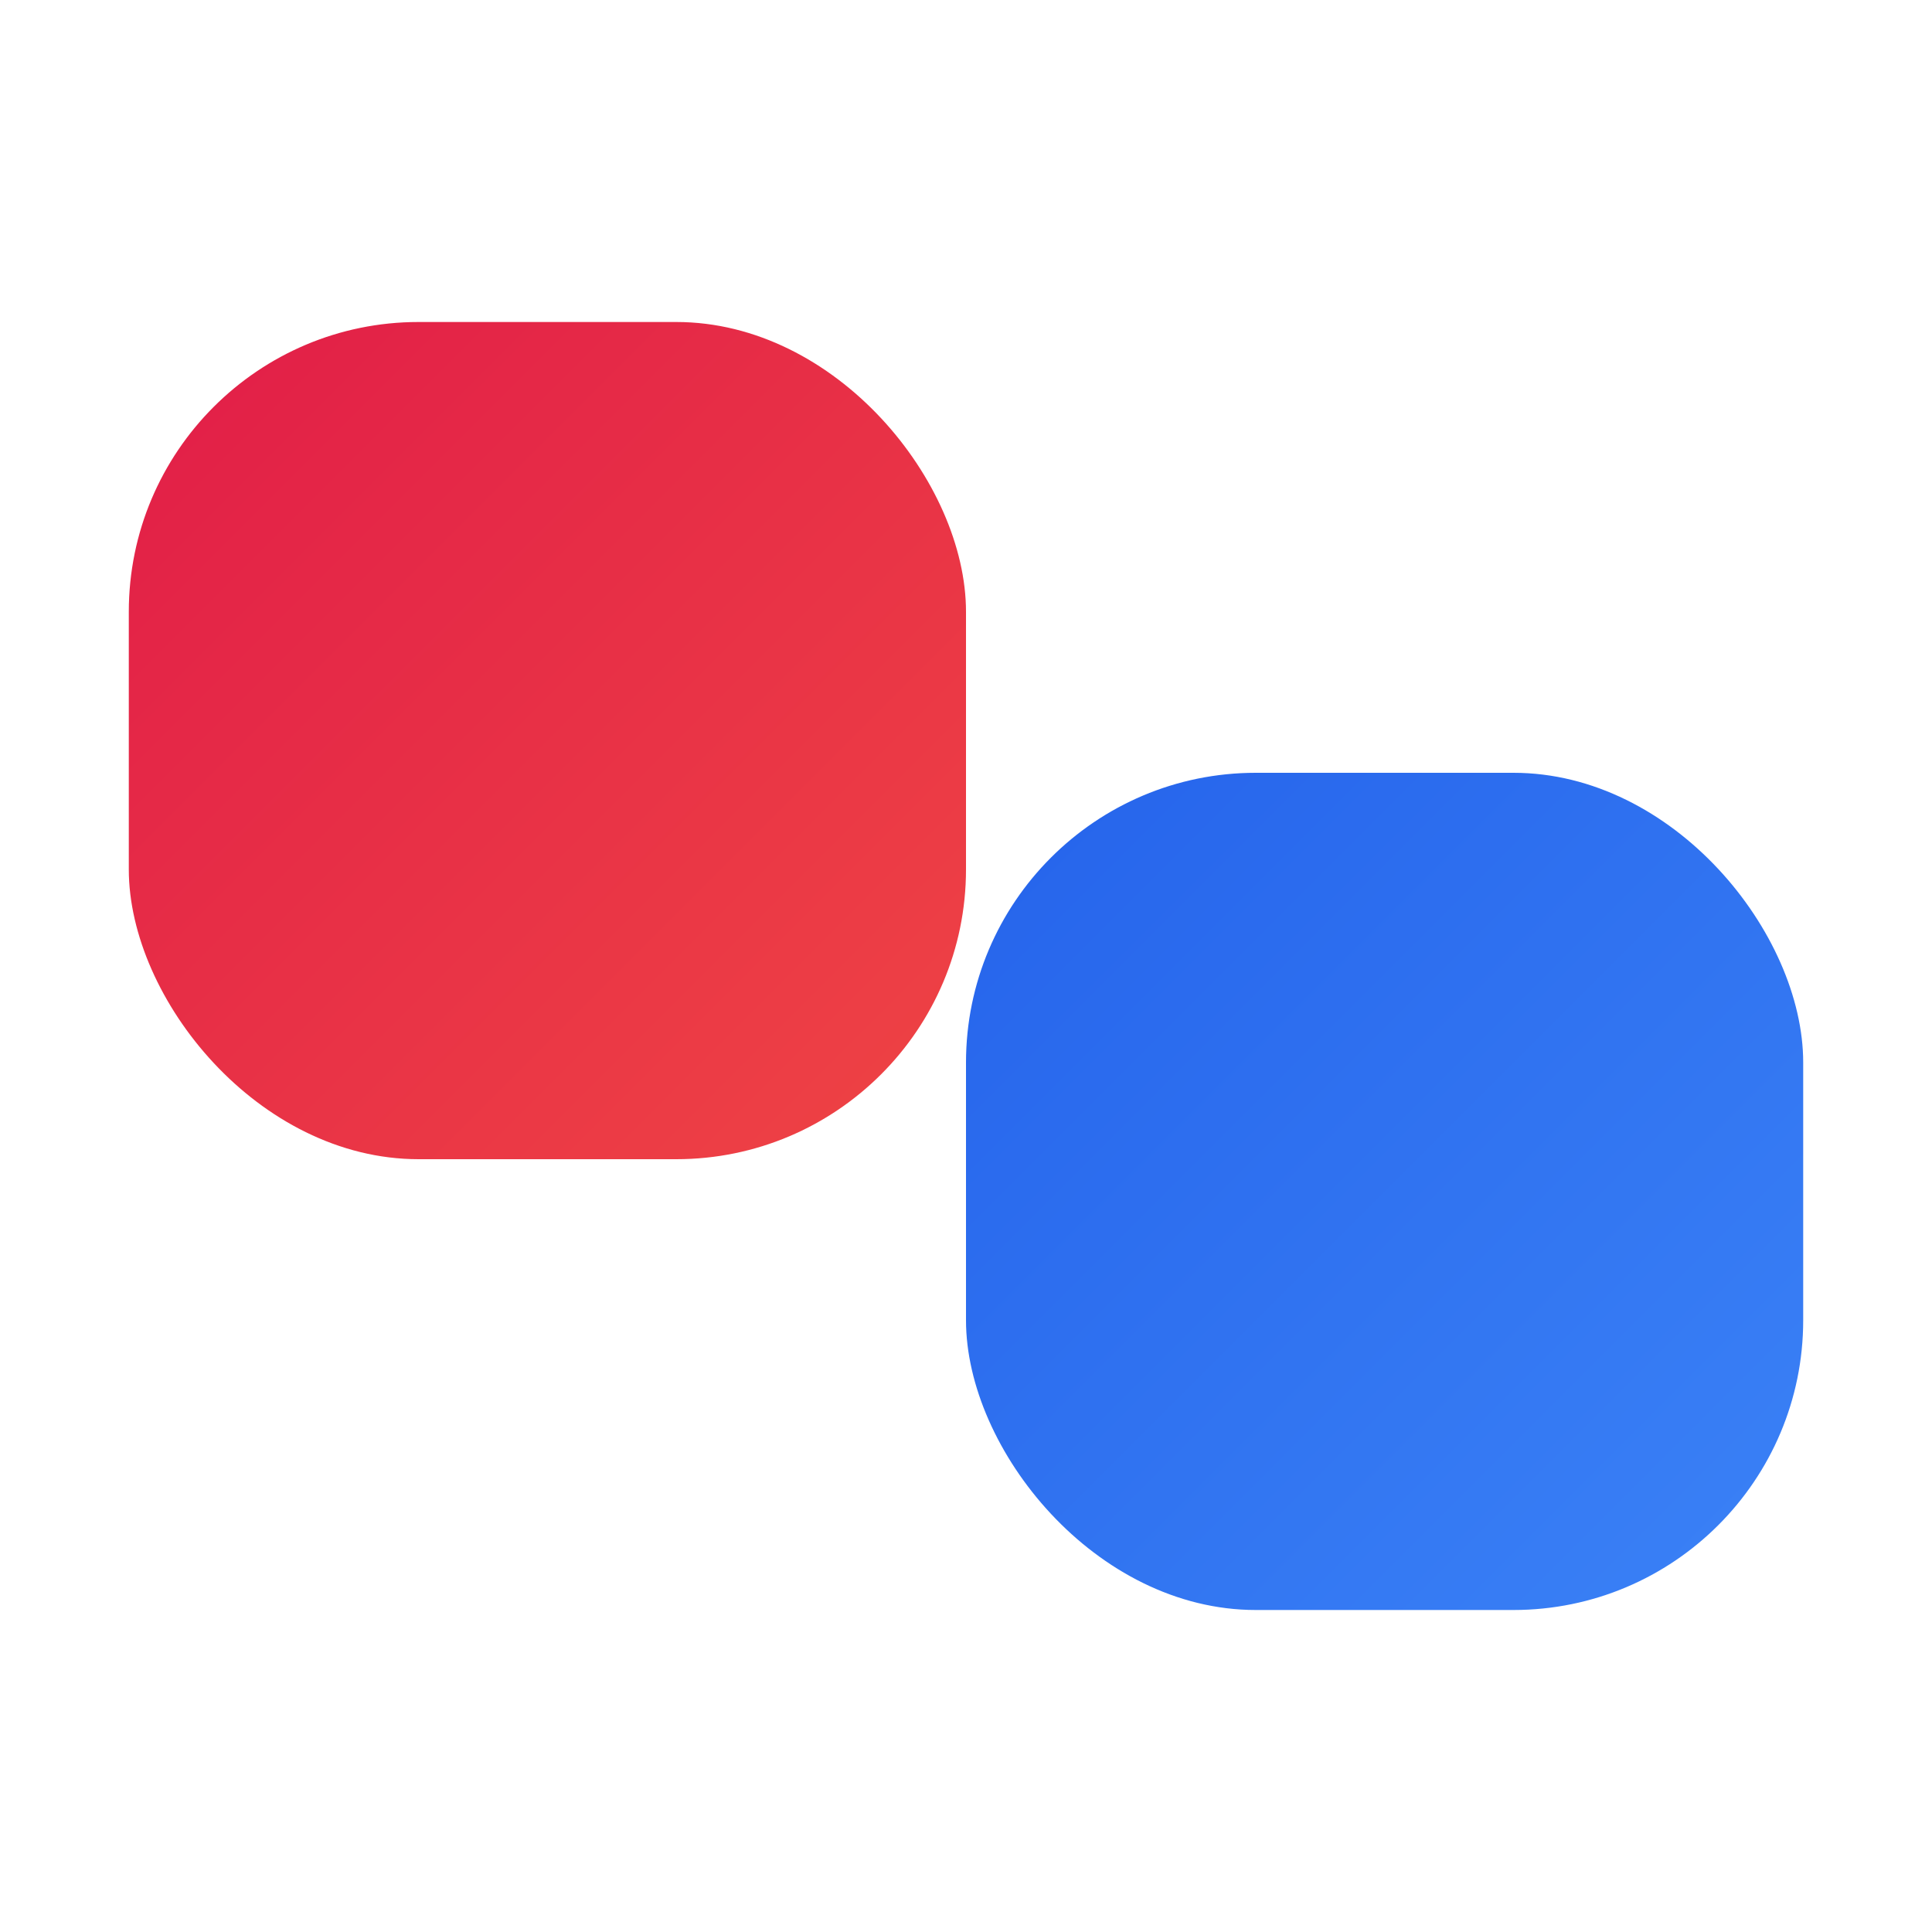 <svg width="120" height="120" viewBox="0 0 120 120" xmlns="http://www.w3.org/2000/svg" role="img" aria-label="Госуслуги Вашингтон">
  <defs>
    <linearGradient id="g1" x1="0" y1="0" x2="1" y2="1">
      <stop stop-color="#e11d48" offset="0"></stop>
      <stop stop-color="#ef4444" offset="1"></stop>
    </linearGradient>
    <linearGradient id="g2" x1="0" y1="0" x2="1" y2="1">
      <stop stop-color="#2563eb" offset="0"></stop>
      <stop stop-color="#3b82f6" offset="1"></stop>
    </linearGradient>
  </defs>
  <rect x="8" y="20" rx="18" ry="18" width="52" height="52" fill="url(#g1)"></rect>
  <rect x="60" y="48" rx="18" ry="18" width="52" height="52" fill="url(#g2)"></rect>
</svg>

